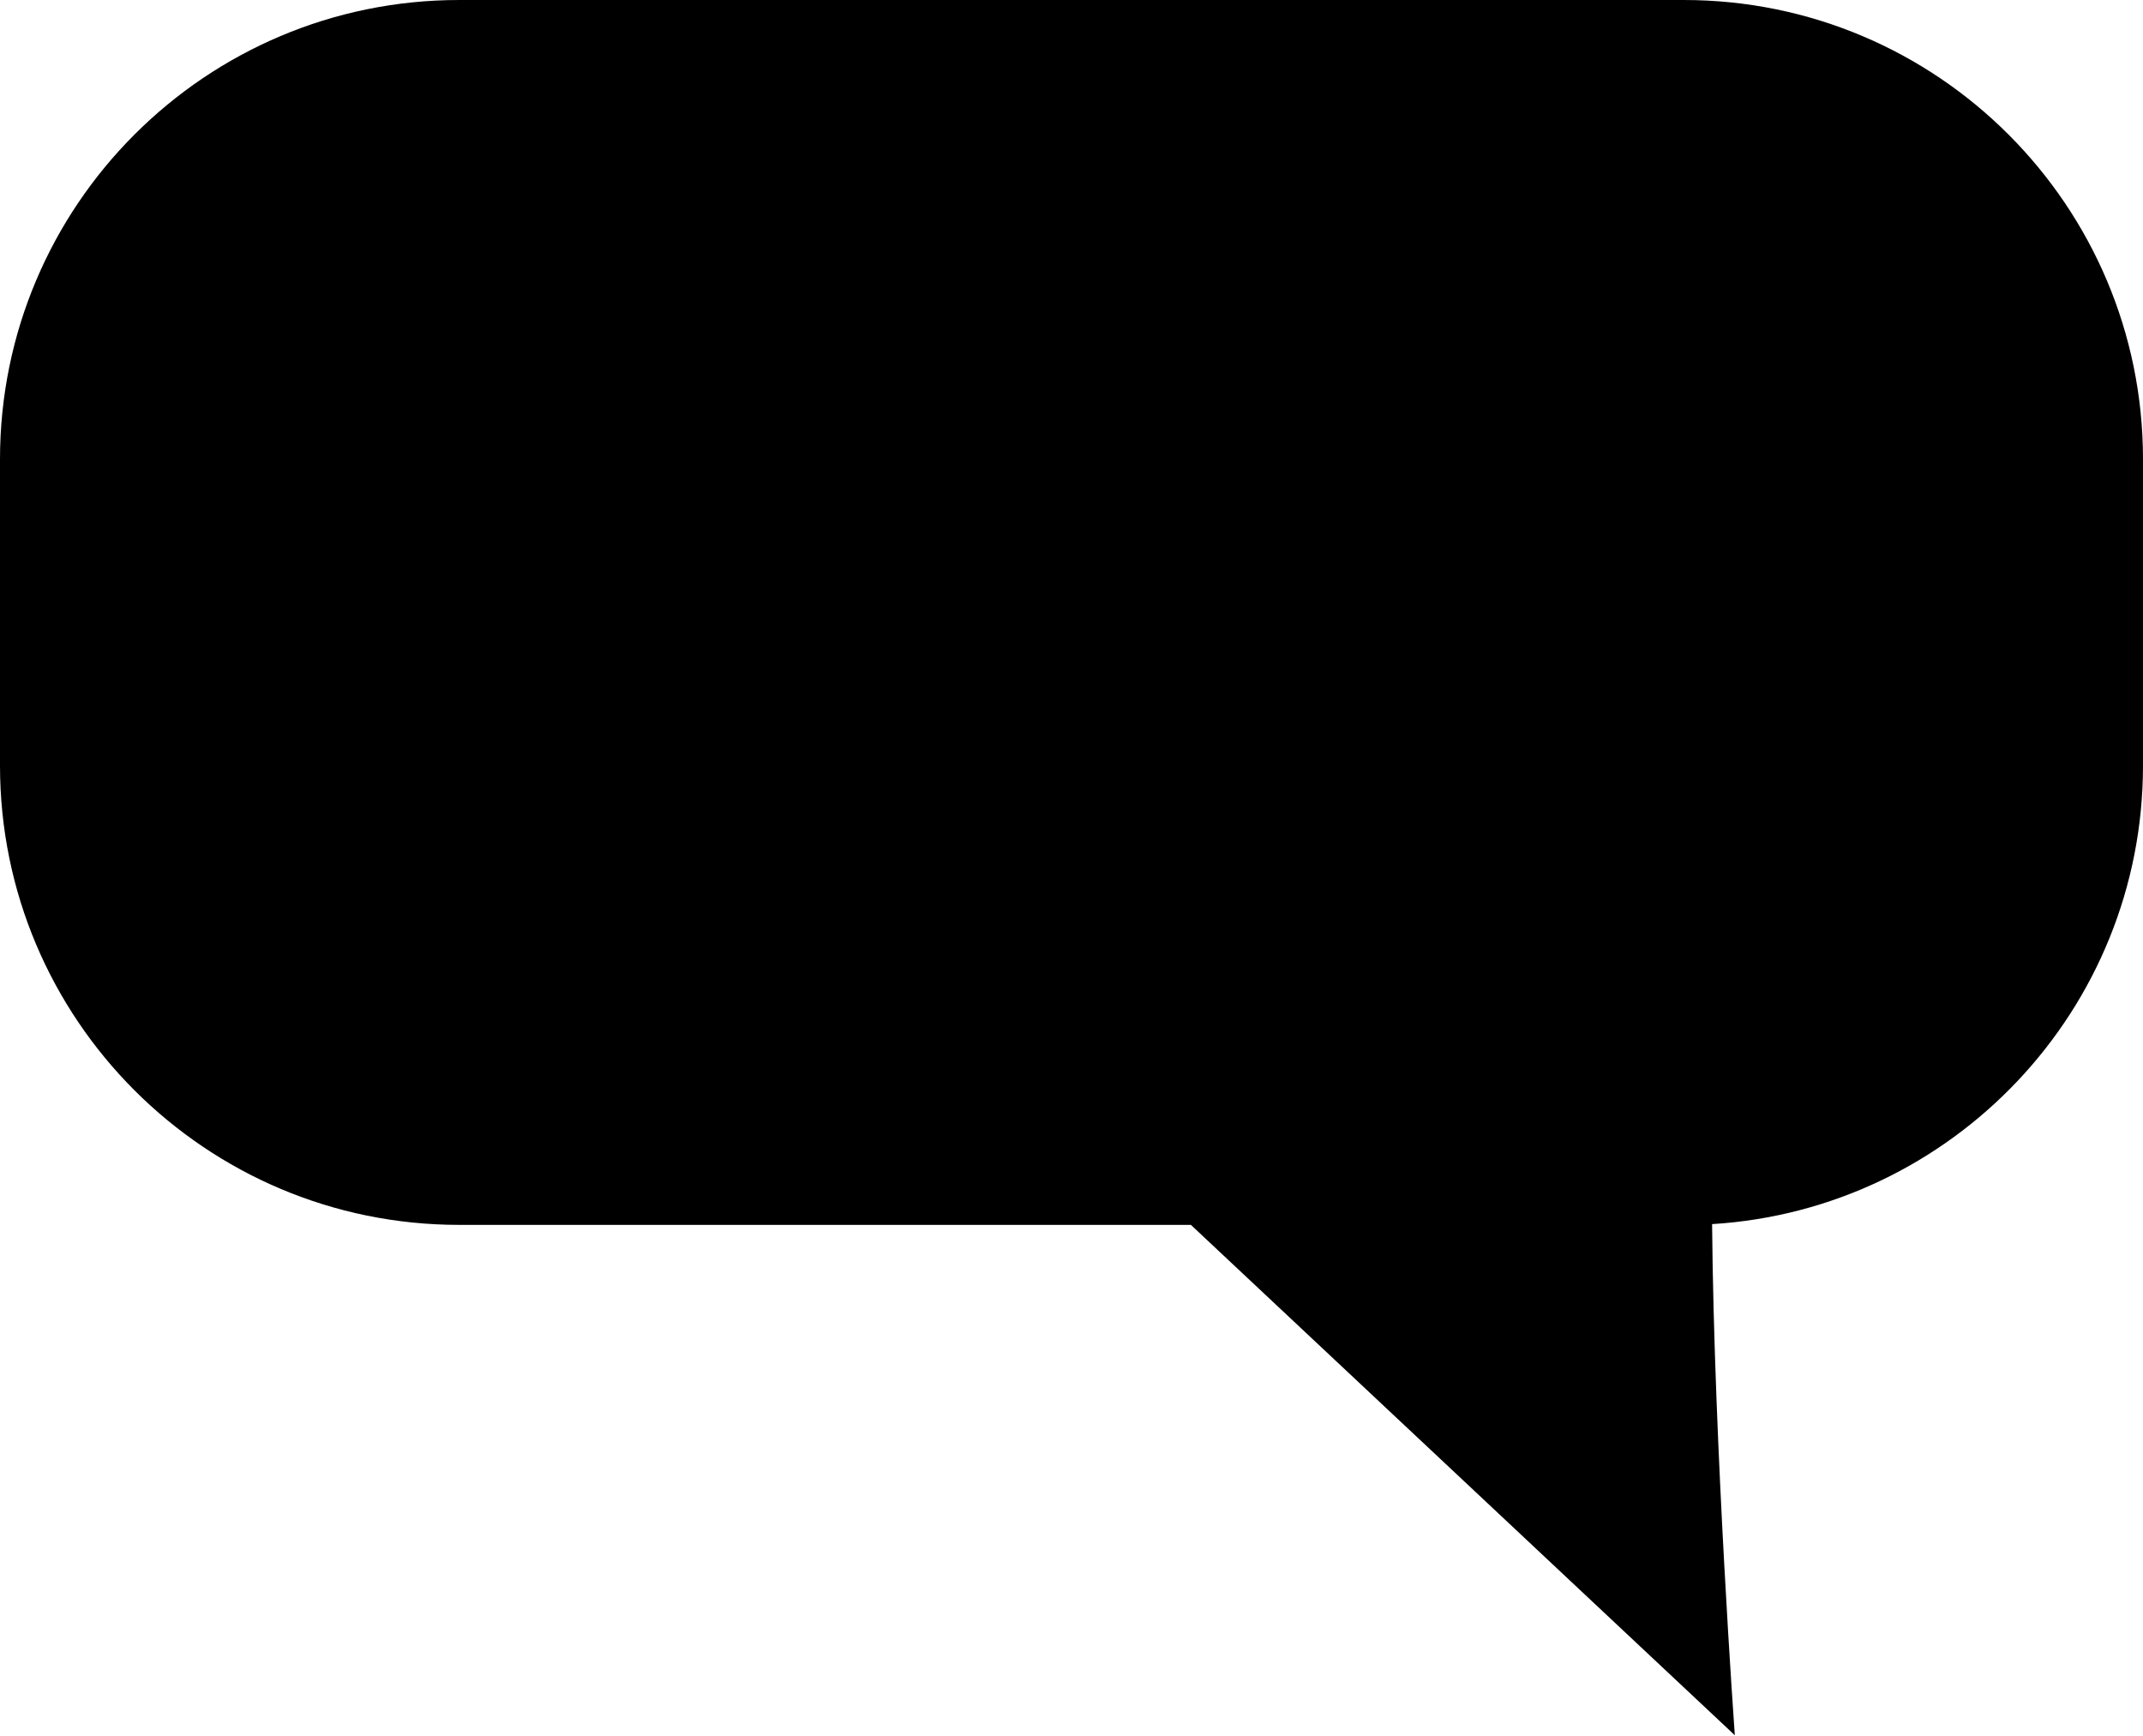 <?xml version="1.0" standalone="no"?>
<!DOCTYPE svg PUBLIC "-//W3C//DTD SVG 1.1//EN" "http://www.w3.org/Graphics/SVG/1.1/DTD/svg11.dtd">
<svg viewBox="0 0 632 512" version="1.1" xmlns="http://www.w3.org/2000/svg" x="0" y="0" width="632px" height="512px">
<path d="M 135.429 0 C 60.633 0 0 60.641 0 135.45 L 0 225.75 C 0 300.557 60.633 361.199 135.429 361.199 L 351.213 361.199 L 511.621 511.698 C 511.621 511.698 505.499 426.835 504.92 360.973 C 575.803 356.63 632 297.735 632 225.75 L 632 135.45 C 632 60.641 571.367 0 496.571 0 L 135.429 0 Z"/>
</svg>